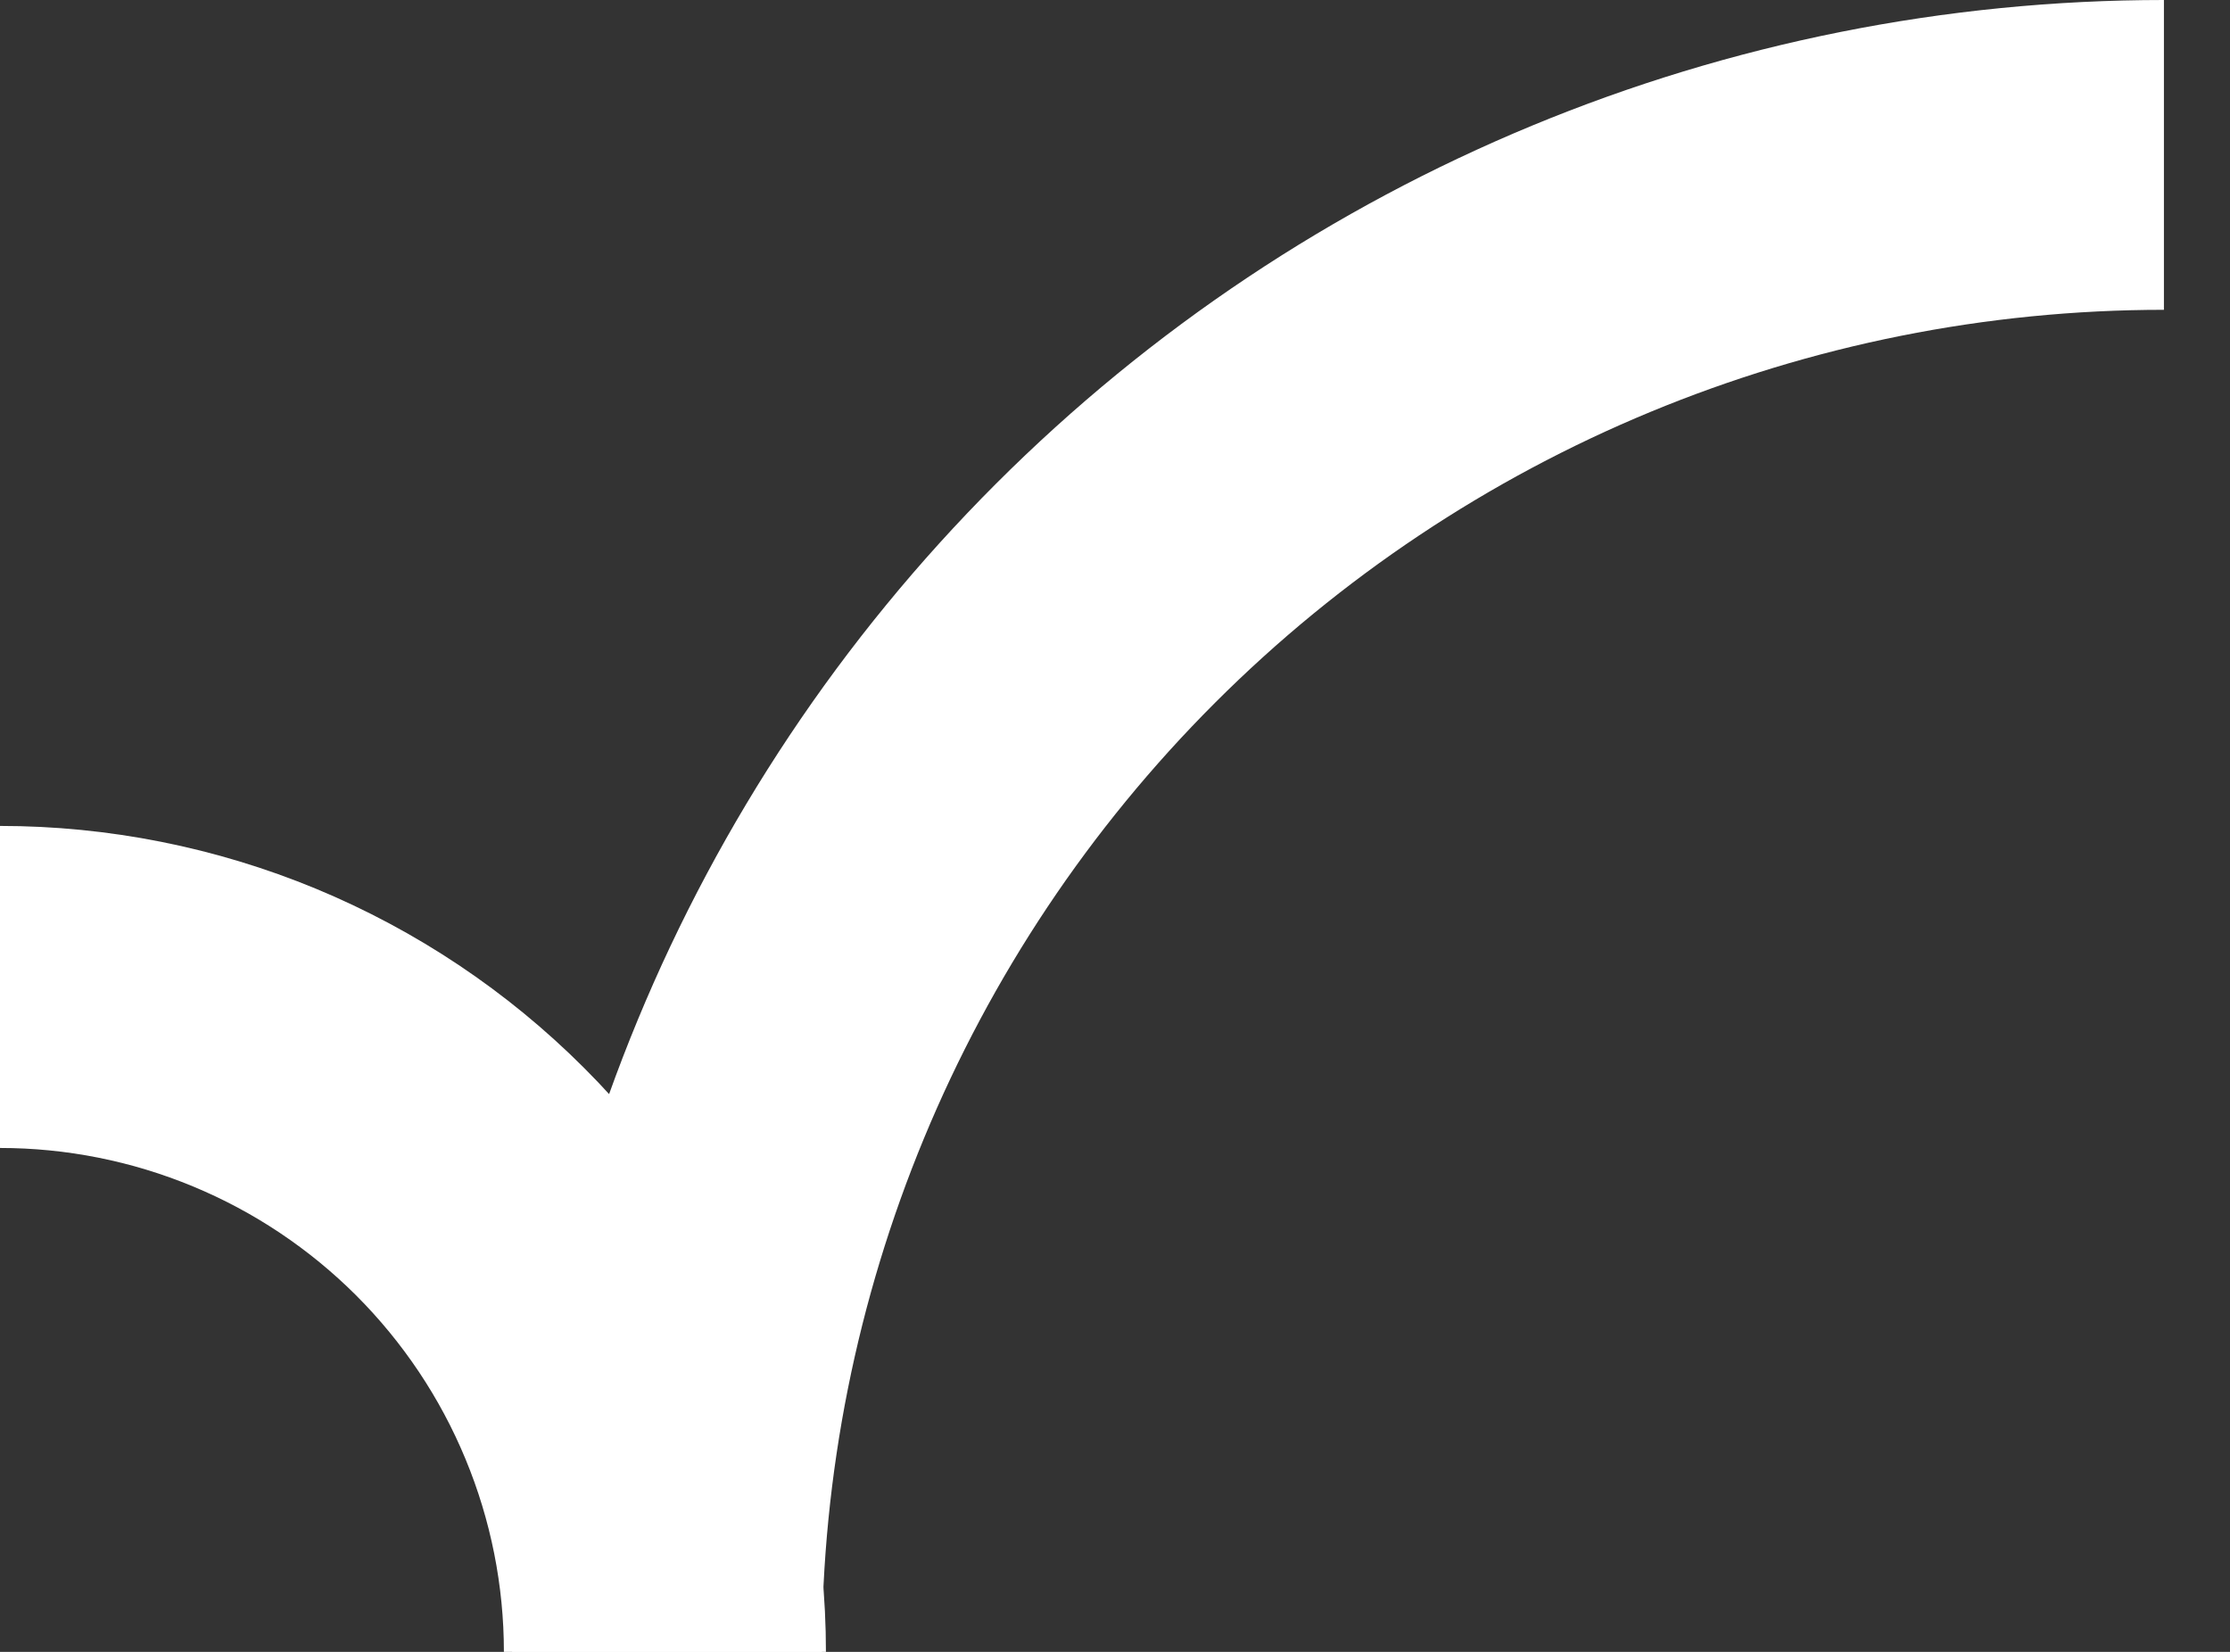 <svg width="27" height="20" viewBox="0 0 27 20" fill="none" xmlns="http://www.w3.org/2000/svg">
    <rect x="0" y="0" width="27" height="20" fill="#333333" stroke="none"/>
    <path d="M10 20C10 18.687 9.741 17.386 9.239 16.173C8.736 14.96 8 13.857 7.071 12.929C6.142 12 5.04 11.264 3.827 10.761C2.614 10.259 1.313 10 0 10L1.70437e-07 13.899C0.801 13.899 1.595 14.057 2.335 14.364C3.075 14.67 3.747 15.12 4.314 15.686C4.88 16.253 5.33 16.925 5.636 17.665C5.943 18.405 6.101 19.199 6.101 20H10Z" fill="white"/>
    <path d="M6.2 20C6.2 14.696 8.307 9.609 12.058 5.858C15.809 2.107 20.896 -6.32535e-08 26.2 0V3.751C21.89 3.751 17.757 5.463 14.71 8.51C11.662 11.557 9.951 15.69 9.951 20H6.2Z" fill="white"/>
</svg>
